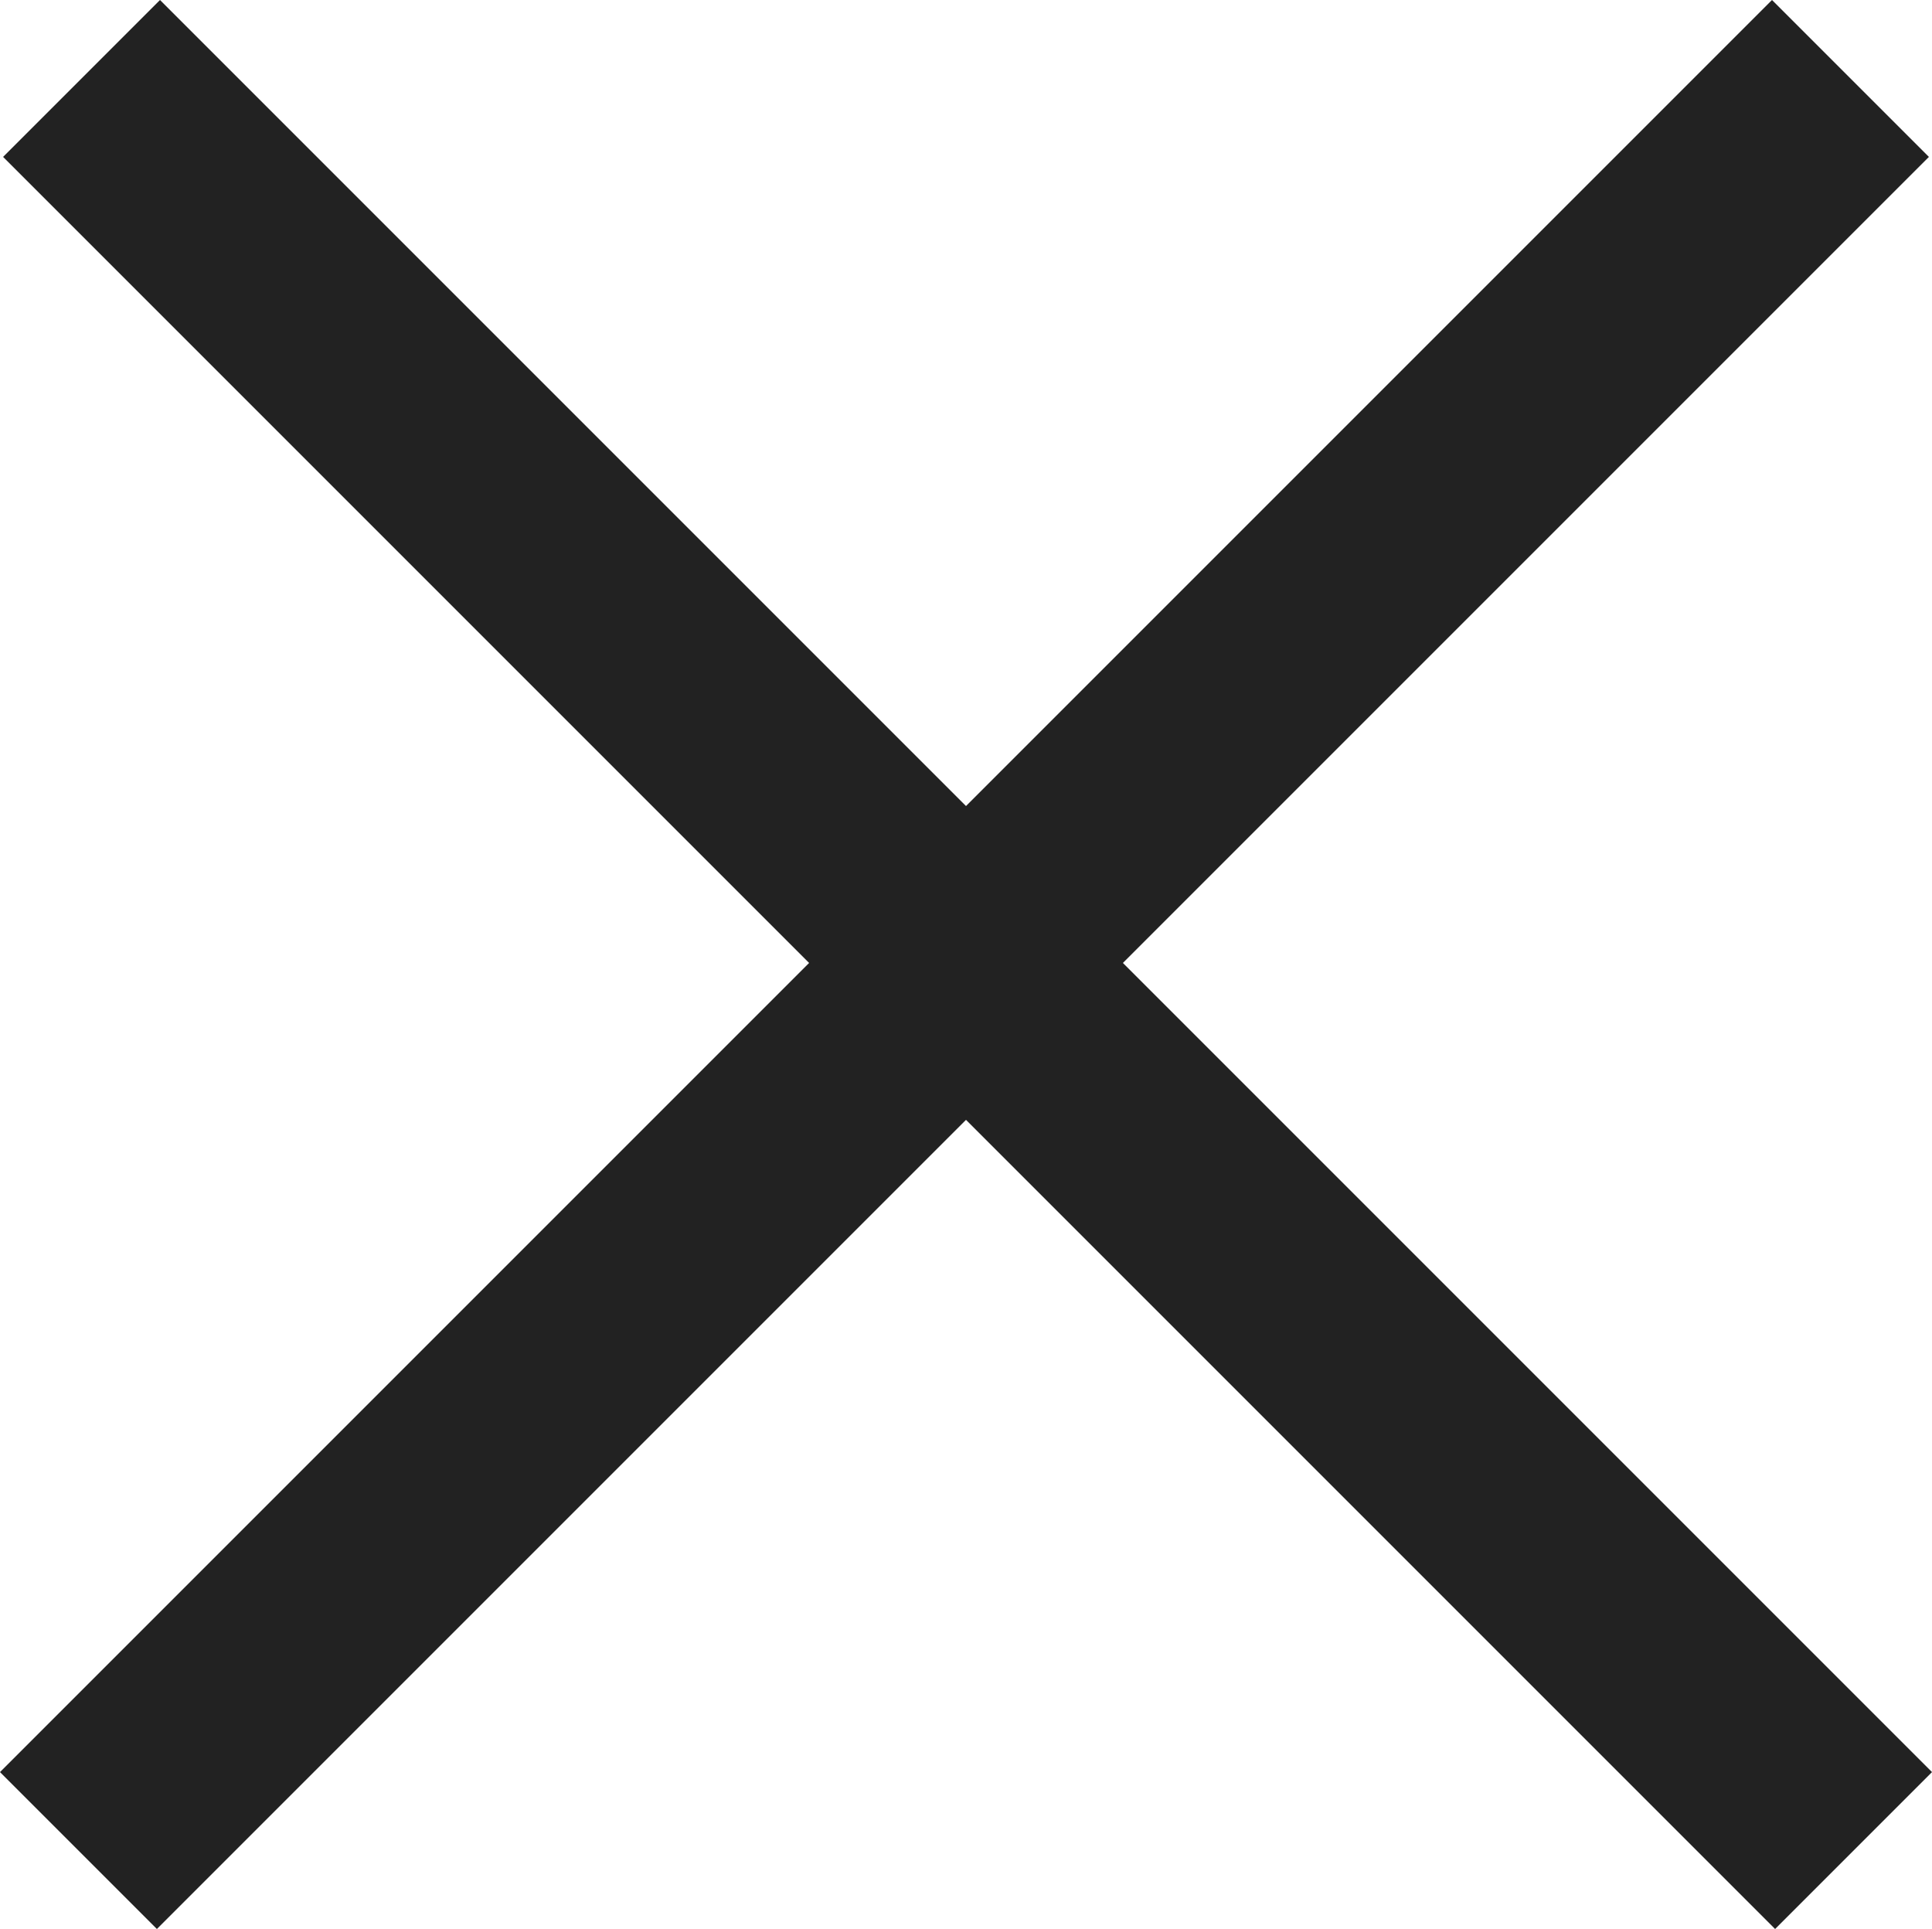 <svg xmlns="http://www.w3.org/2000/svg" width="17.414" height="17.386" viewBox="0 0 17.414 17.386">
  <g id="그룹_1870" data-name="그룹 1870" transform="translate(-1168.968 -335.326)">
    <line id="선_9" data-name="선 9" x2="15.972" y2="15.972" transform="translate(1169.703 336.033)" fill="none" stroke="#222" stroke-width="2"/>
    <line id="선_10" data-name="선 10" x2="15.972" y2="15.972" transform="translate(1185.647 336.033) rotate(90)" fill="none" stroke="#222" stroke-width="2"/>
  </g>
</svg>
